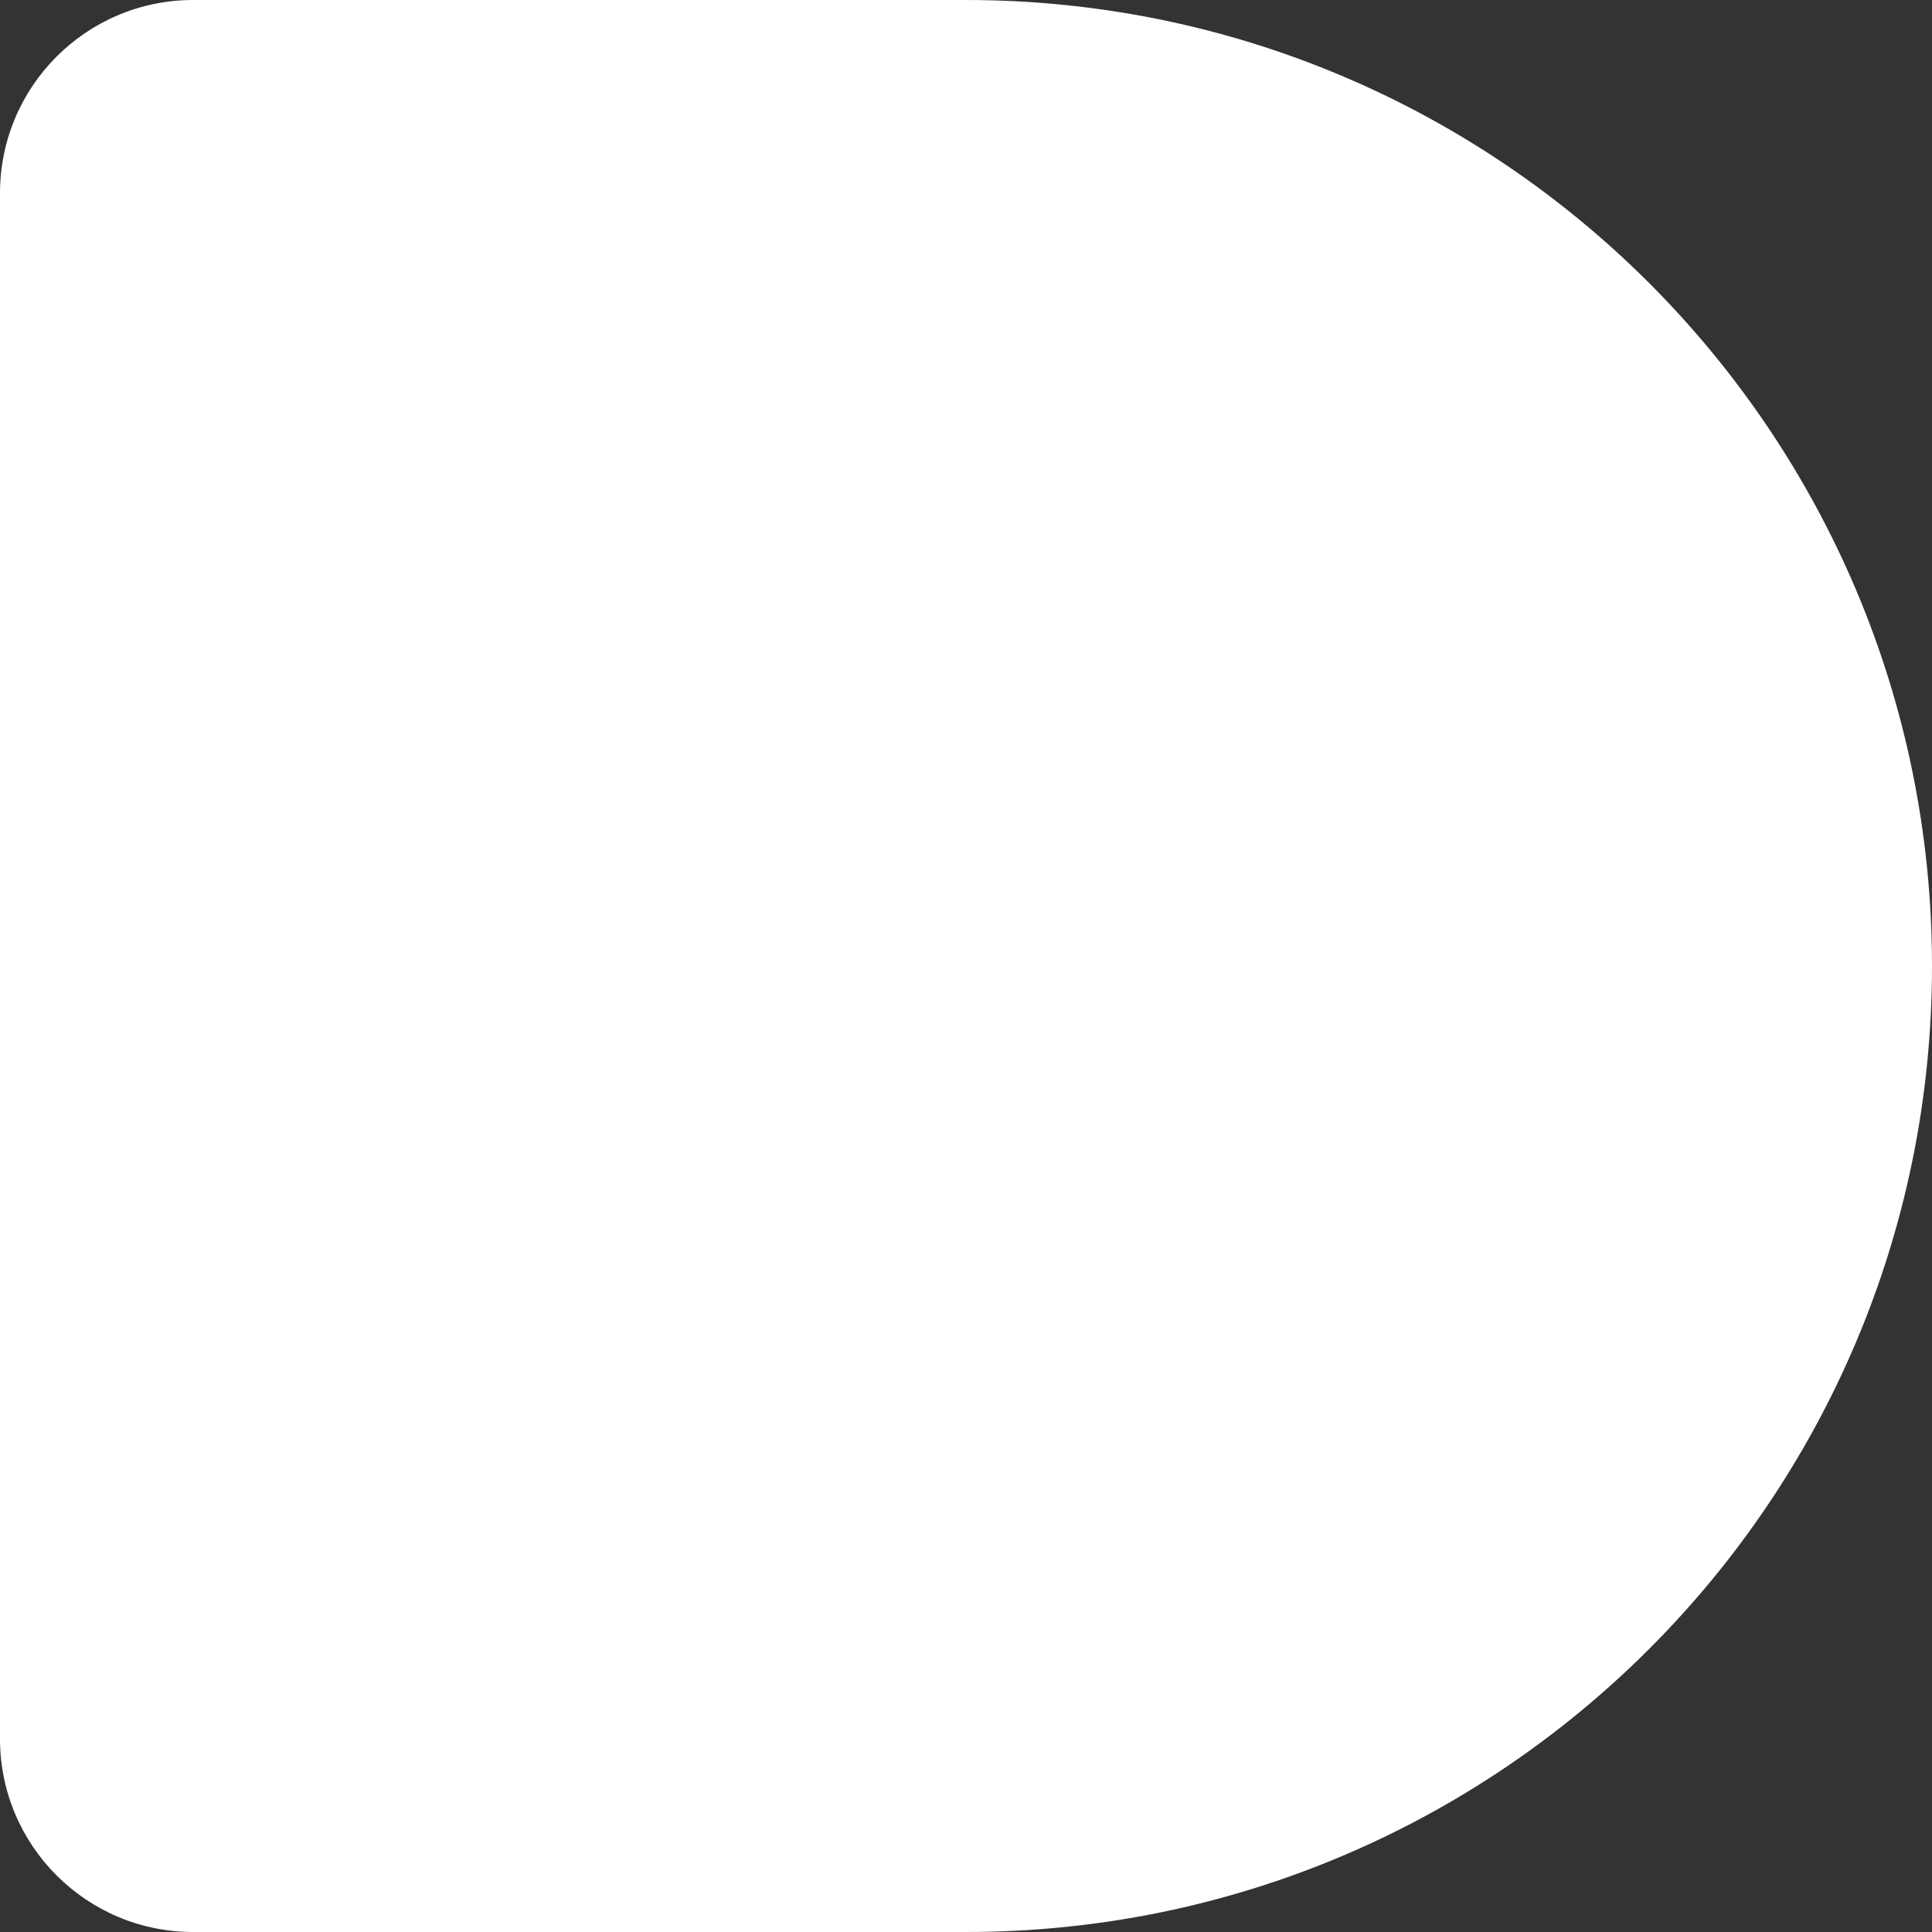 <svg width="100" height="100" viewBox="0 0 100 100" fill="none" xmlns="http://www.w3.org/2000/svg">
<rect x="0" y="0" width="100" height="100" fill="#333333" stroke="none"/>
<path d="M0 10C0 4.477 4.477 0 10 0H50C77.614 0 100 22.386 100 50V50C100 77.614 77.614 100 50 100H10C4.477 100 0 95.523 0 90V10Z" fill="white"/>
</svg>
